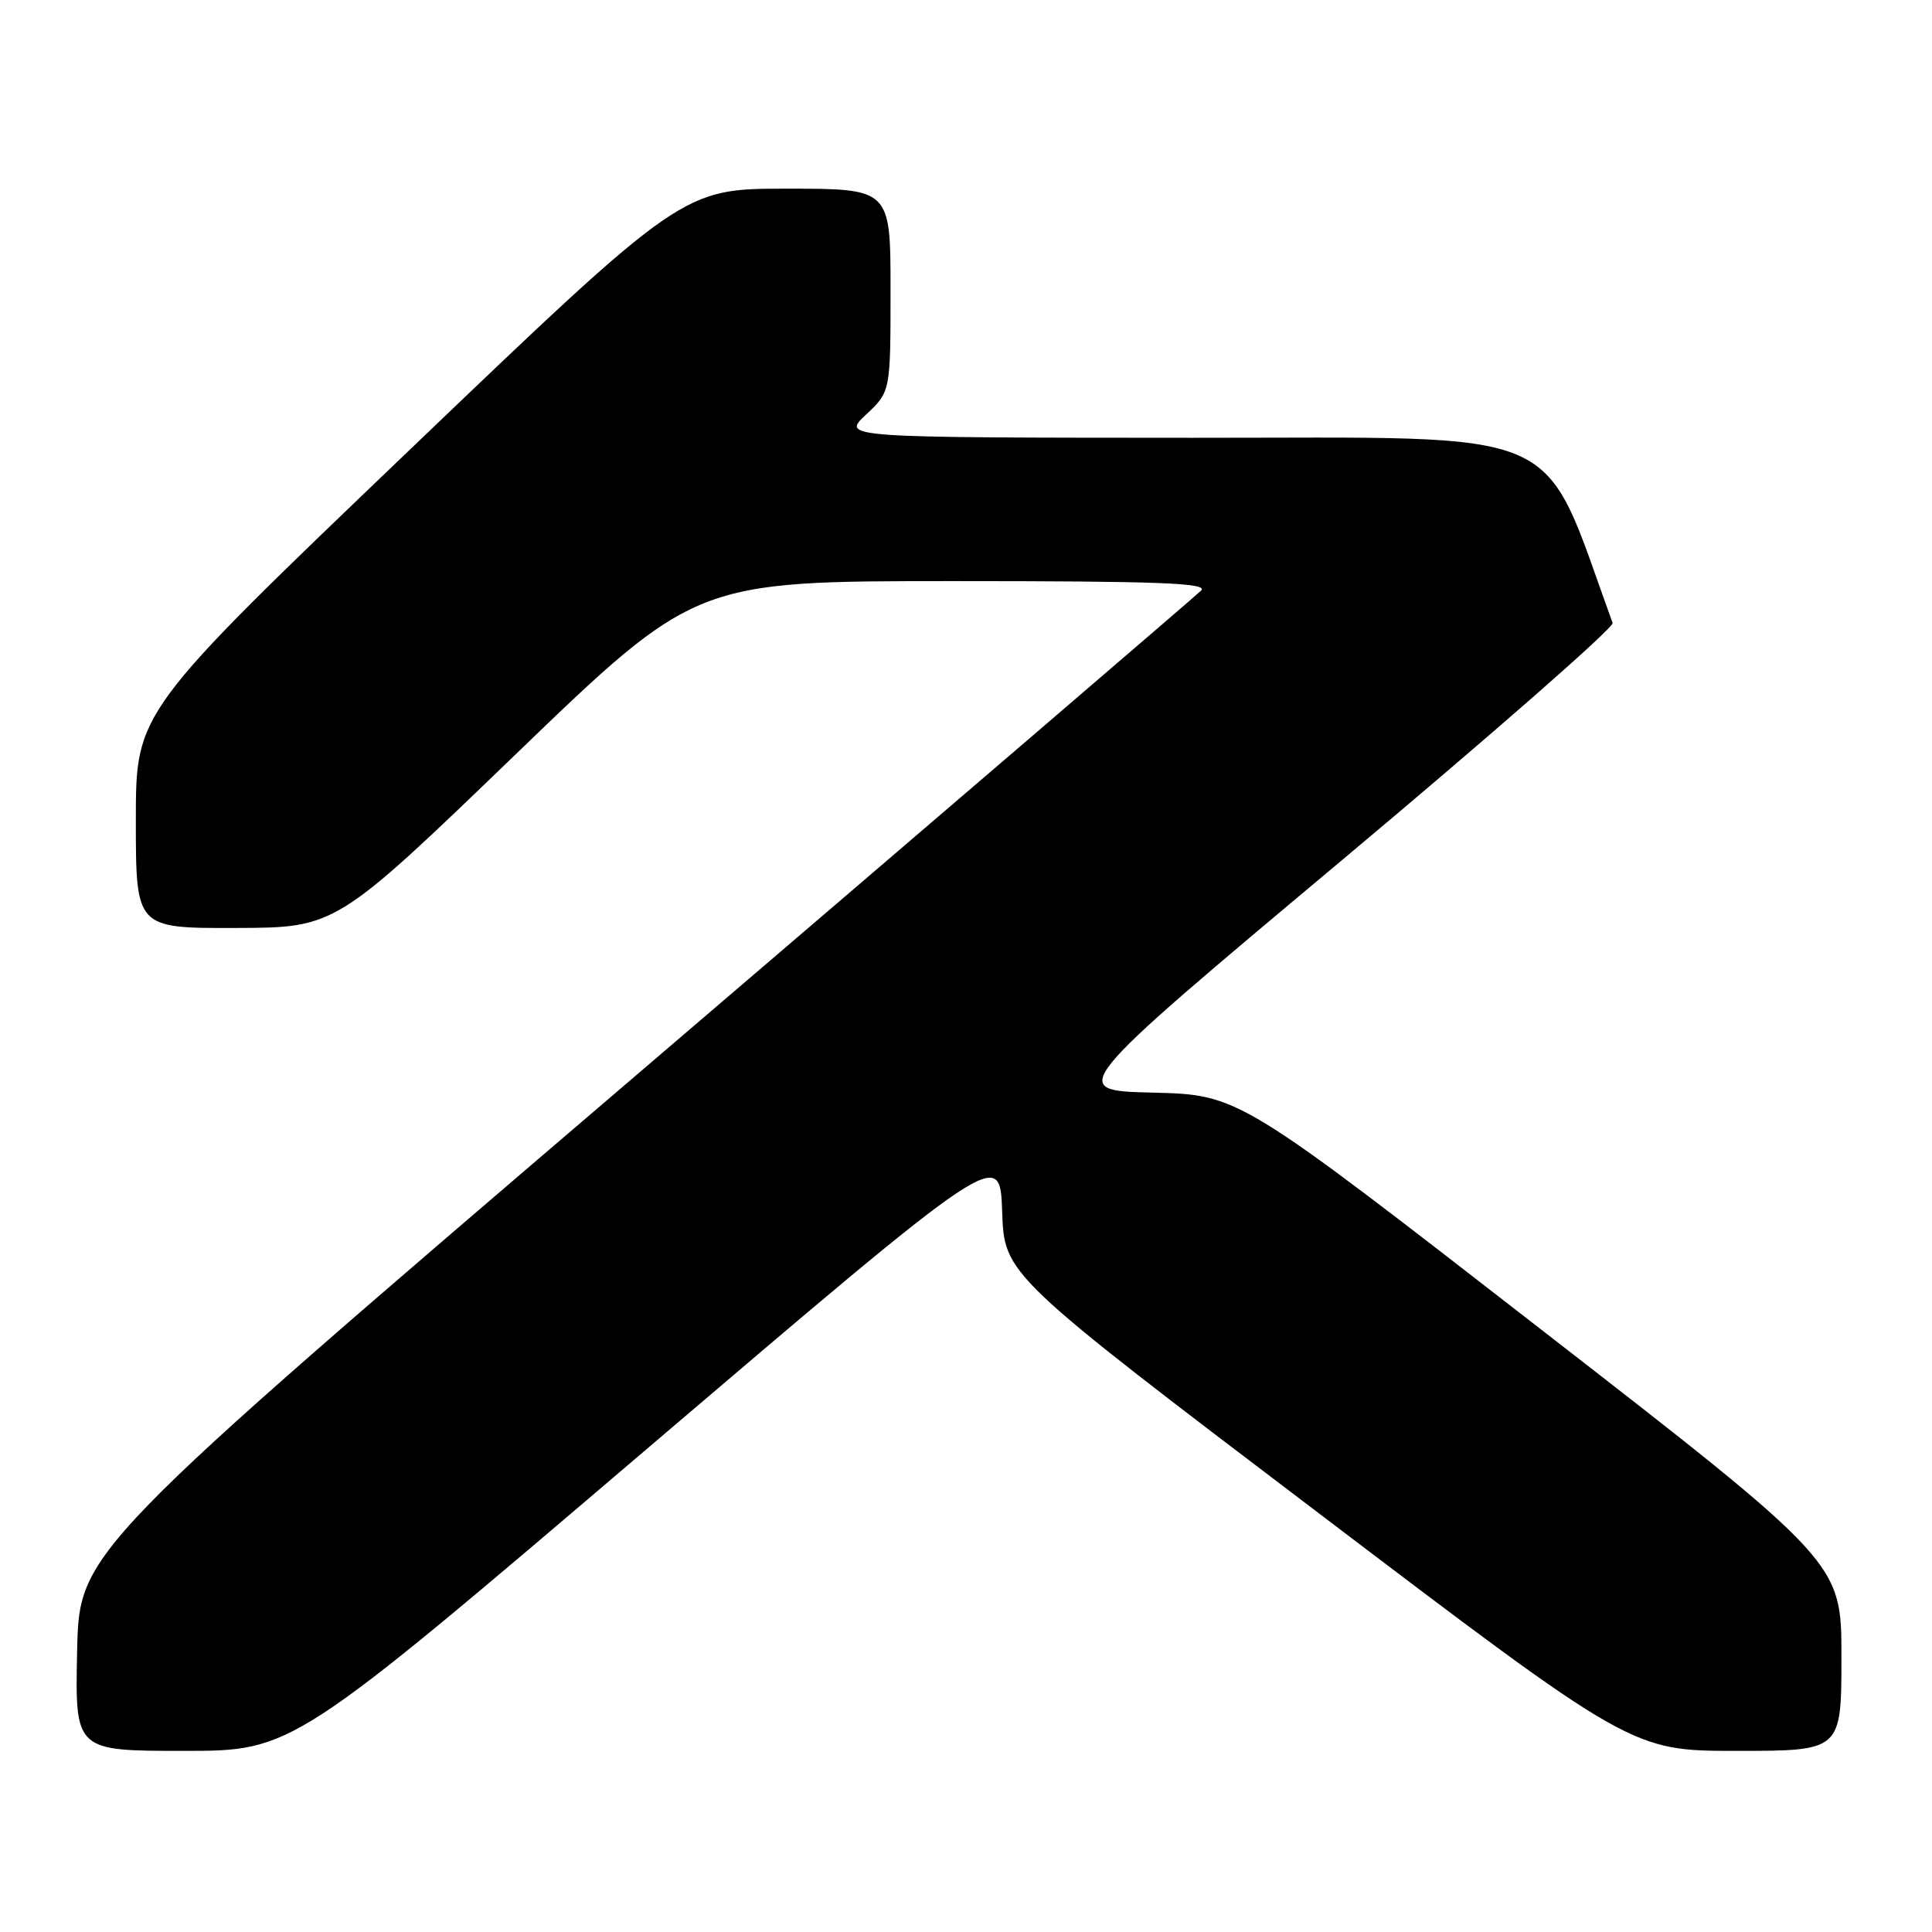 <?xml version="1.0" encoding="UTF-8" standalone="no"?>
<!DOCTYPE svg PUBLIC "-//W3C//DTD SVG 1.1//EN" "http://www.w3.org/Graphics/SVG/1.1/DTD/svg11.dtd" >
<svg xmlns="http://www.w3.org/2000/svg" xmlns:xlink="http://www.w3.org/1999/xlink" version="1.1" viewBox="0 0 256 256">
 <g >
 <path fill="currentColor"
d=" M 85.64 192.05 C 132.50 152.11 132.50 152.11 132.79 160.50 C 133.08 168.89 133.08 168.89 174.65 200.44 C 216.23 232.00 216.23 232.00 230.12 232.00 C 244.00 232.00 244.00 232.00 244.00 219.53 C 244.00 207.05 244.00 207.05 204.07 176.06 C 164.15 145.06 164.15 145.06 152.77 144.78 C 141.39 144.50 141.39 144.50 177.73 114.05 C 197.71 97.31 213.89 83.13 213.68 82.55 C 204.03 56.02 208.58 58.03 158.00 58.01 C 111.50 57.99 111.50 57.99 114.75 54.94 C 118.00 51.90 118.00 51.90 118.00 38.45 C 118.00 25.00 118.00 25.00 104.22 25.00 C 90.45 25.00 90.45 25.00 54.22 59.67 C 18.00 94.34 18.00 94.34 18.00 108.67 C 18.00 123.00 18.00 123.00 31.25 122.96 C 44.50 122.92 44.50 122.92 68.32 99.96 C 92.14 77.00 92.14 77.00 126.27 77.00 C 153.57 77.00 160.15 77.25 159.16 78.25 C 158.47 78.94 124.75 107.87 84.21 142.55 C 10.50 205.60 10.50 205.60 10.22 218.80 C 9.94 232.00 9.94 232.00 24.37 232.00 C 38.79 232.00 38.79 232.00 85.64 192.05 Z "/>
</g>
</svg>